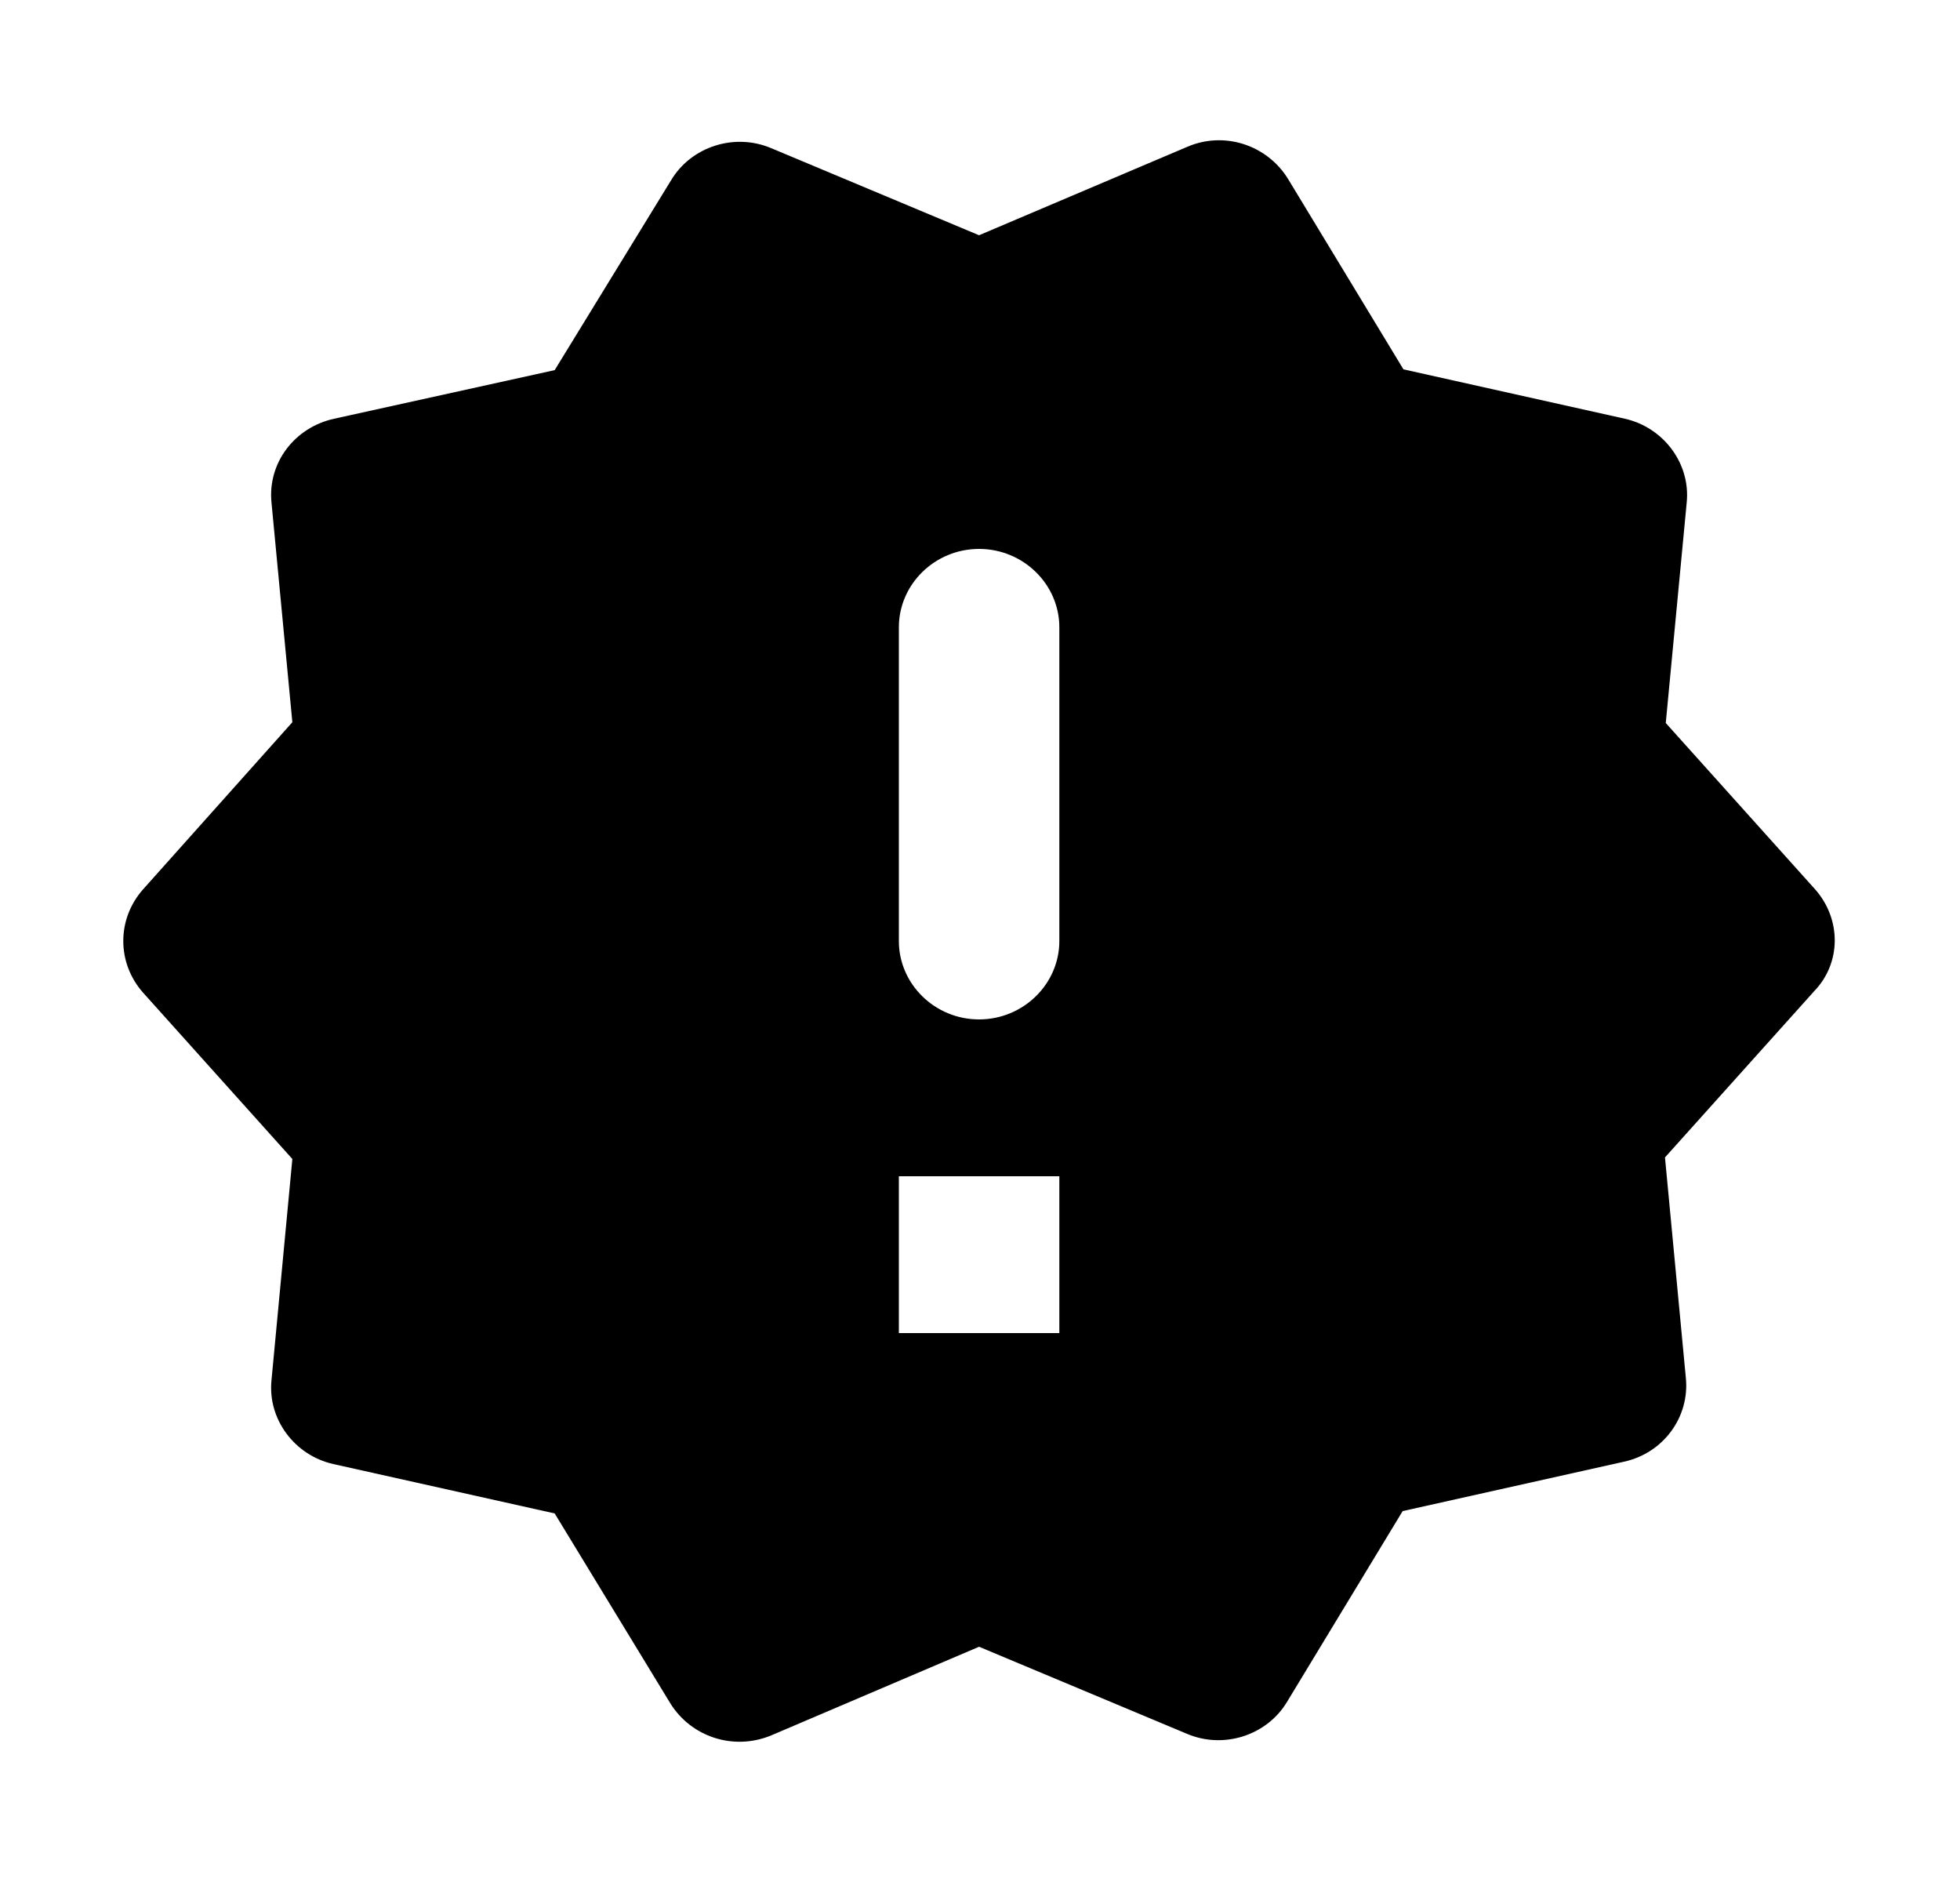 <svg width="25" height="24" viewBox="0 0 25 24" xmlns="http://www.w3.org/2000/svg">
<path d="M23.151 11.34L21.247 9.22L21.514 6.41C21.565 5.91 21.217 5.45 20.726 5.34L17.901 4.71L16.428 2.28C16.162 1.85 15.62 1.67 15.149 1.87L12.488 3L9.838 1.89C9.367 1.69 8.815 1.87 8.559 2.3L7.075 4.72L4.261 5.34C3.76 5.45 3.412 5.9 3.463 6.41L3.729 9.21L1.826 11.34C1.488 11.72 1.488 12.28 1.826 12.66L3.729 14.78L3.463 17.6C3.412 18.1 3.76 18.56 4.251 18.67L7.075 19.3L8.549 21.72C8.815 22.15 9.357 22.33 9.838 22.13L12.488 21L15.139 22.11C15.609 22.31 16.162 22.13 16.418 21.7L17.891 19.27L20.715 18.64C21.217 18.53 21.554 18.07 21.503 17.57L21.237 14.76L23.14 12.64C23.488 12.28 23.488 11.72 23.151 11.34ZM13.512 17H11.465V15H13.512V17ZM12.488 13C11.925 13 11.465 12.55 11.465 12V8C11.465 7.45 11.925 7 12.488 7C13.051 7 13.512 7.45 13.512 8V12C13.512 12.55 13.051 13 12.488 13Z" />
</svg>
